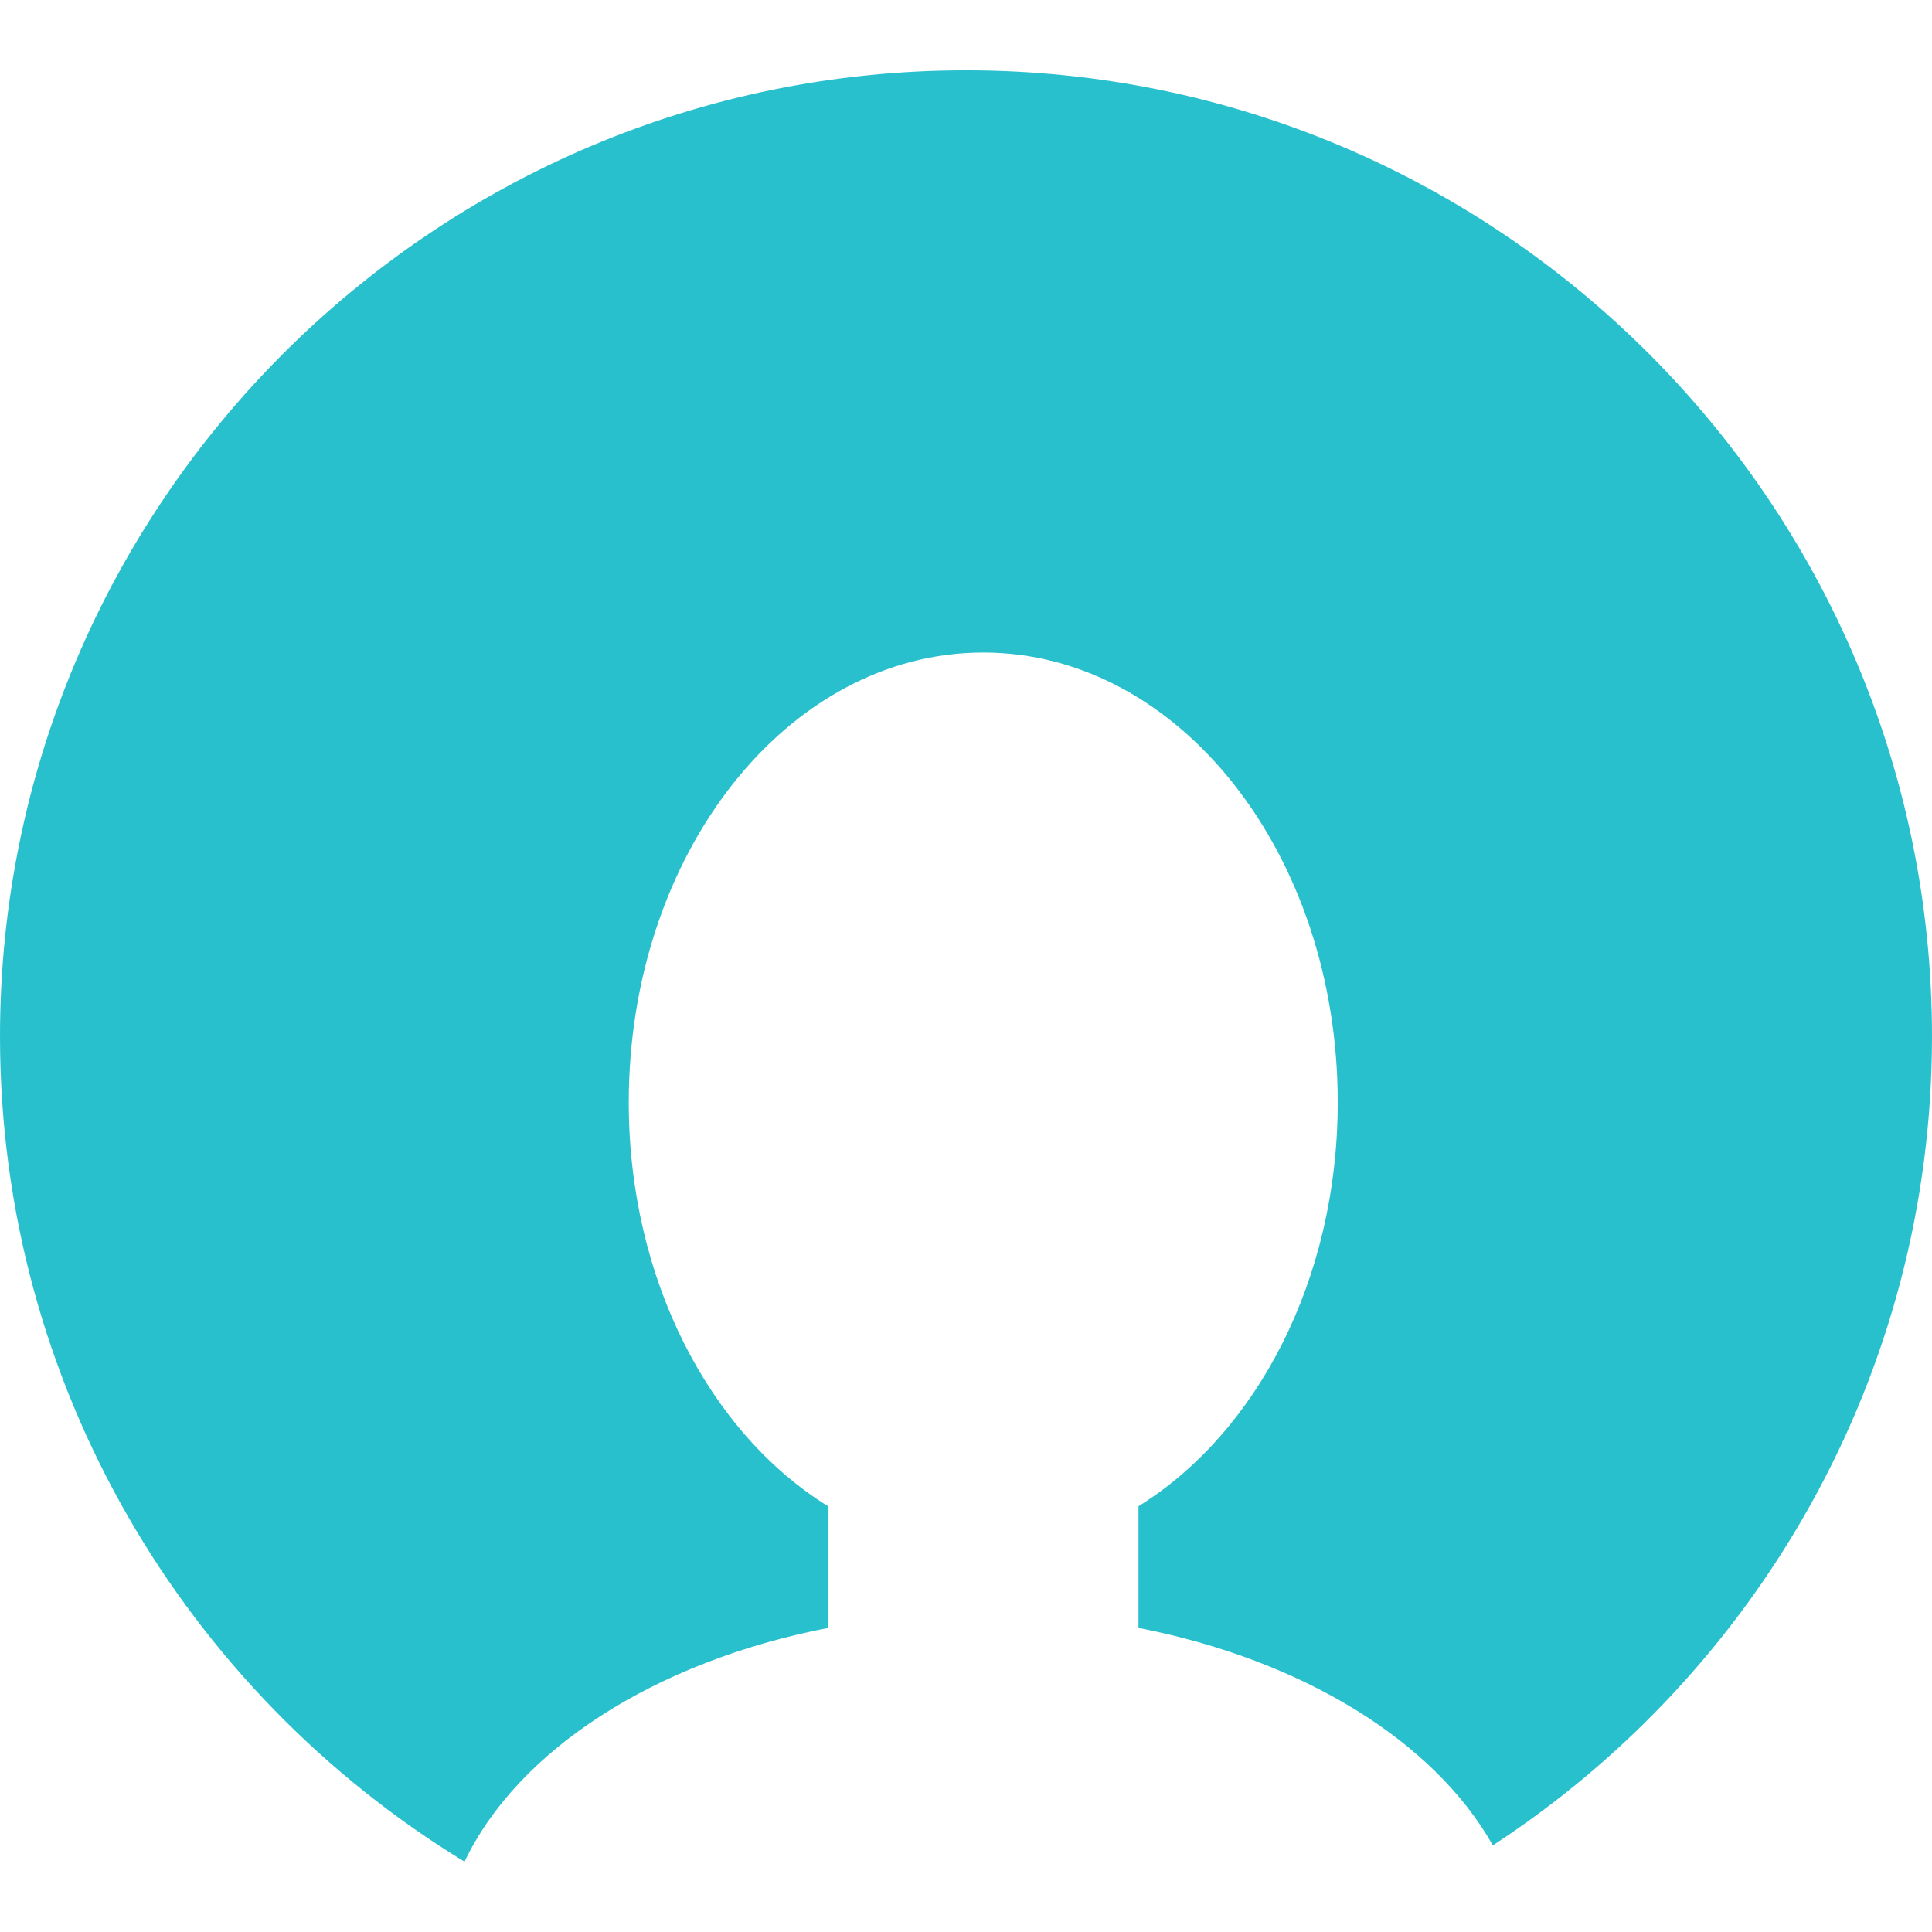 <svg version="1.1" id="avatar2" viewBox="0 0 334.145 334.145" style="enable-background:new 0 0 334.145 334.145;" xml:space="preserve">
	<path style="fill:#29c0cd;" d="M258.192,319.168c-10.156-18.038-32.901-32.078-61.286-37.615v-21.045
		c20.383-12.644,34.459-39.131,34.459-69.854c0-42.967-27.448-77.796-61.31-77.796s-61.31,34.829-61.31,77.796
		c0,30.729,14.076,57.216,34.459,69.854v21.051c-29.9,5.812-53.582,21.027-62.867,40.426C32.203,292.627,0,239.624,0,179.233
		C0,87.11,74.95,12.16,167.072,12.16s167.072,74.95,167.072,167.072C334.145,237.762,303.875,289.316,258.192,319.168z"/>
</svg>